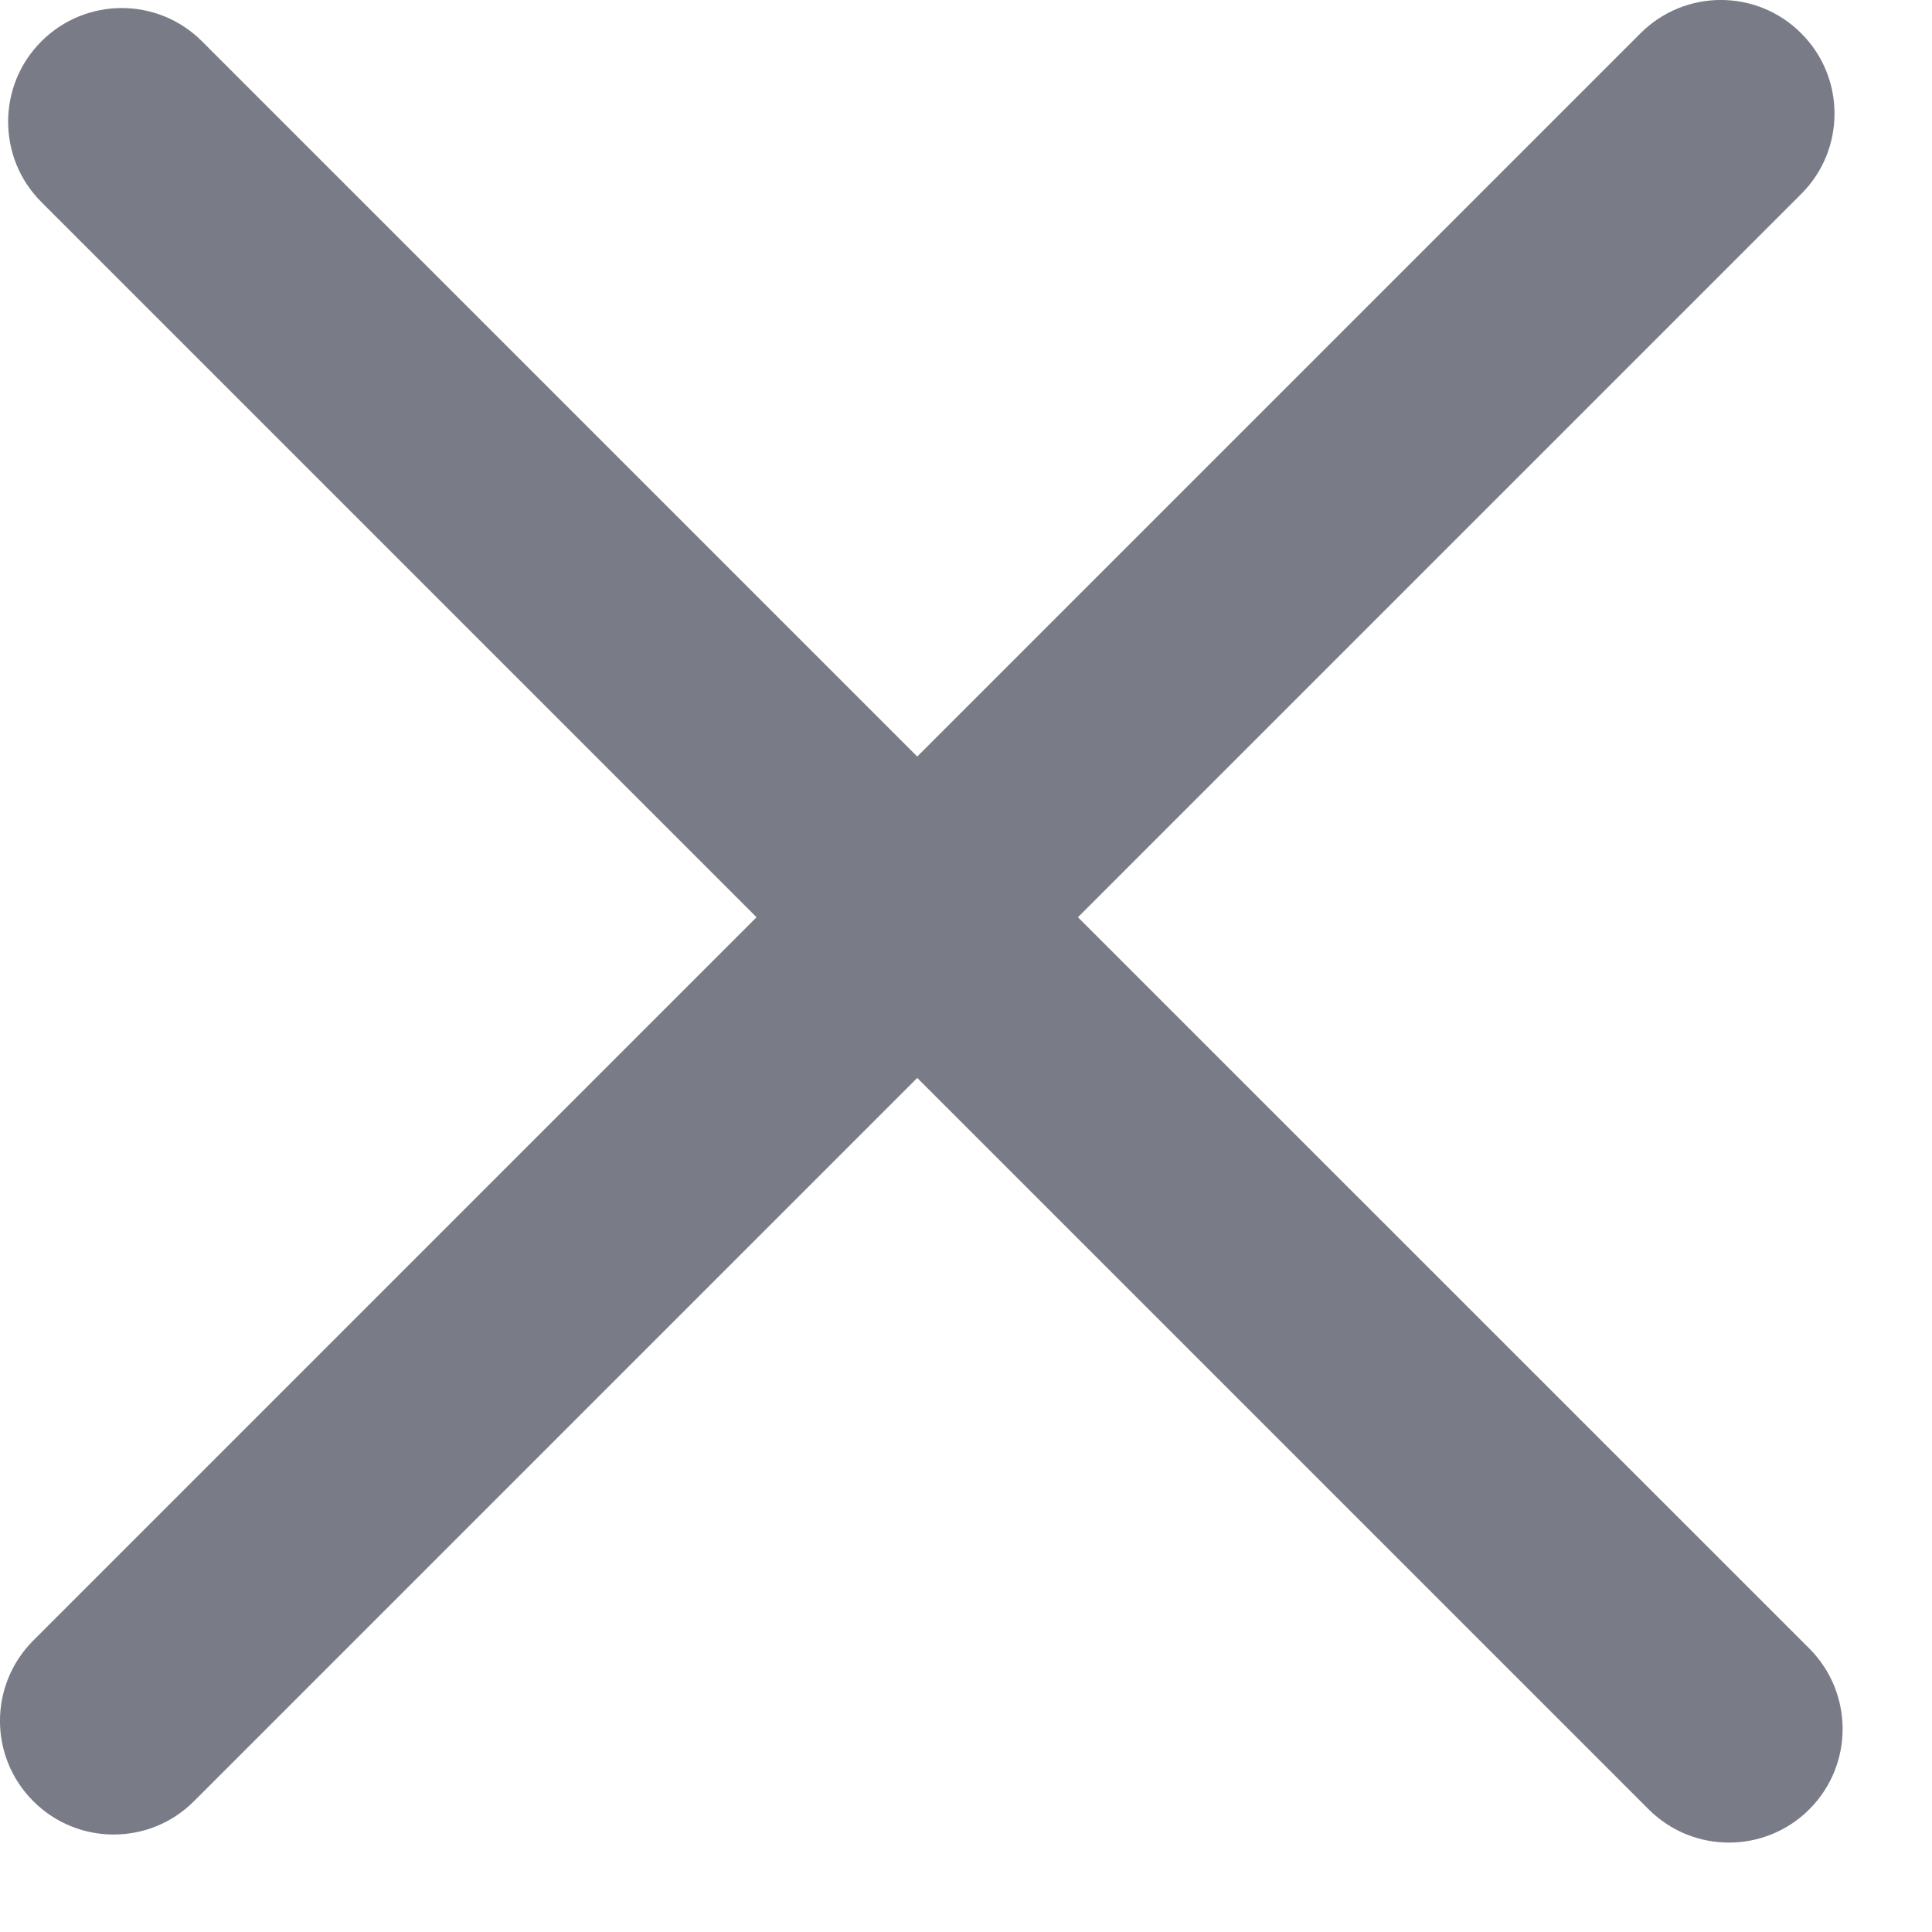 <svg width="17" height="17" viewBox="0 0 17 17" fill="none" xmlns="http://www.w3.org/2000/svg">
<path fill-rule="evenodd" clip-rule="evenodd" d="M0.293 14.435C-0.098 14.826 -0.098 15.459 0.293 15.849C0.683 16.24 1.317 16.24 1.707 15.849L8.071 9.485L14.506 15.92C14.897 16.311 15.53 16.311 15.921 15.92C16.311 15.53 16.311 14.897 15.921 14.506L9.485 8.071L15.849 1.707C16.24 1.317 16.24 0.683 15.849 0.293C15.459 -0.098 14.826 -0.098 14.435 0.293L8.071 6.657L1.778 0.364C1.388 -0.027 0.755 -0.027 0.364 0.364C-0.026 0.754 -0.026 1.388 0.364 1.778L6.657 8.071L0.293 14.435Z" fill="#202638" fill-opacity="0.6"/>
</svg>
